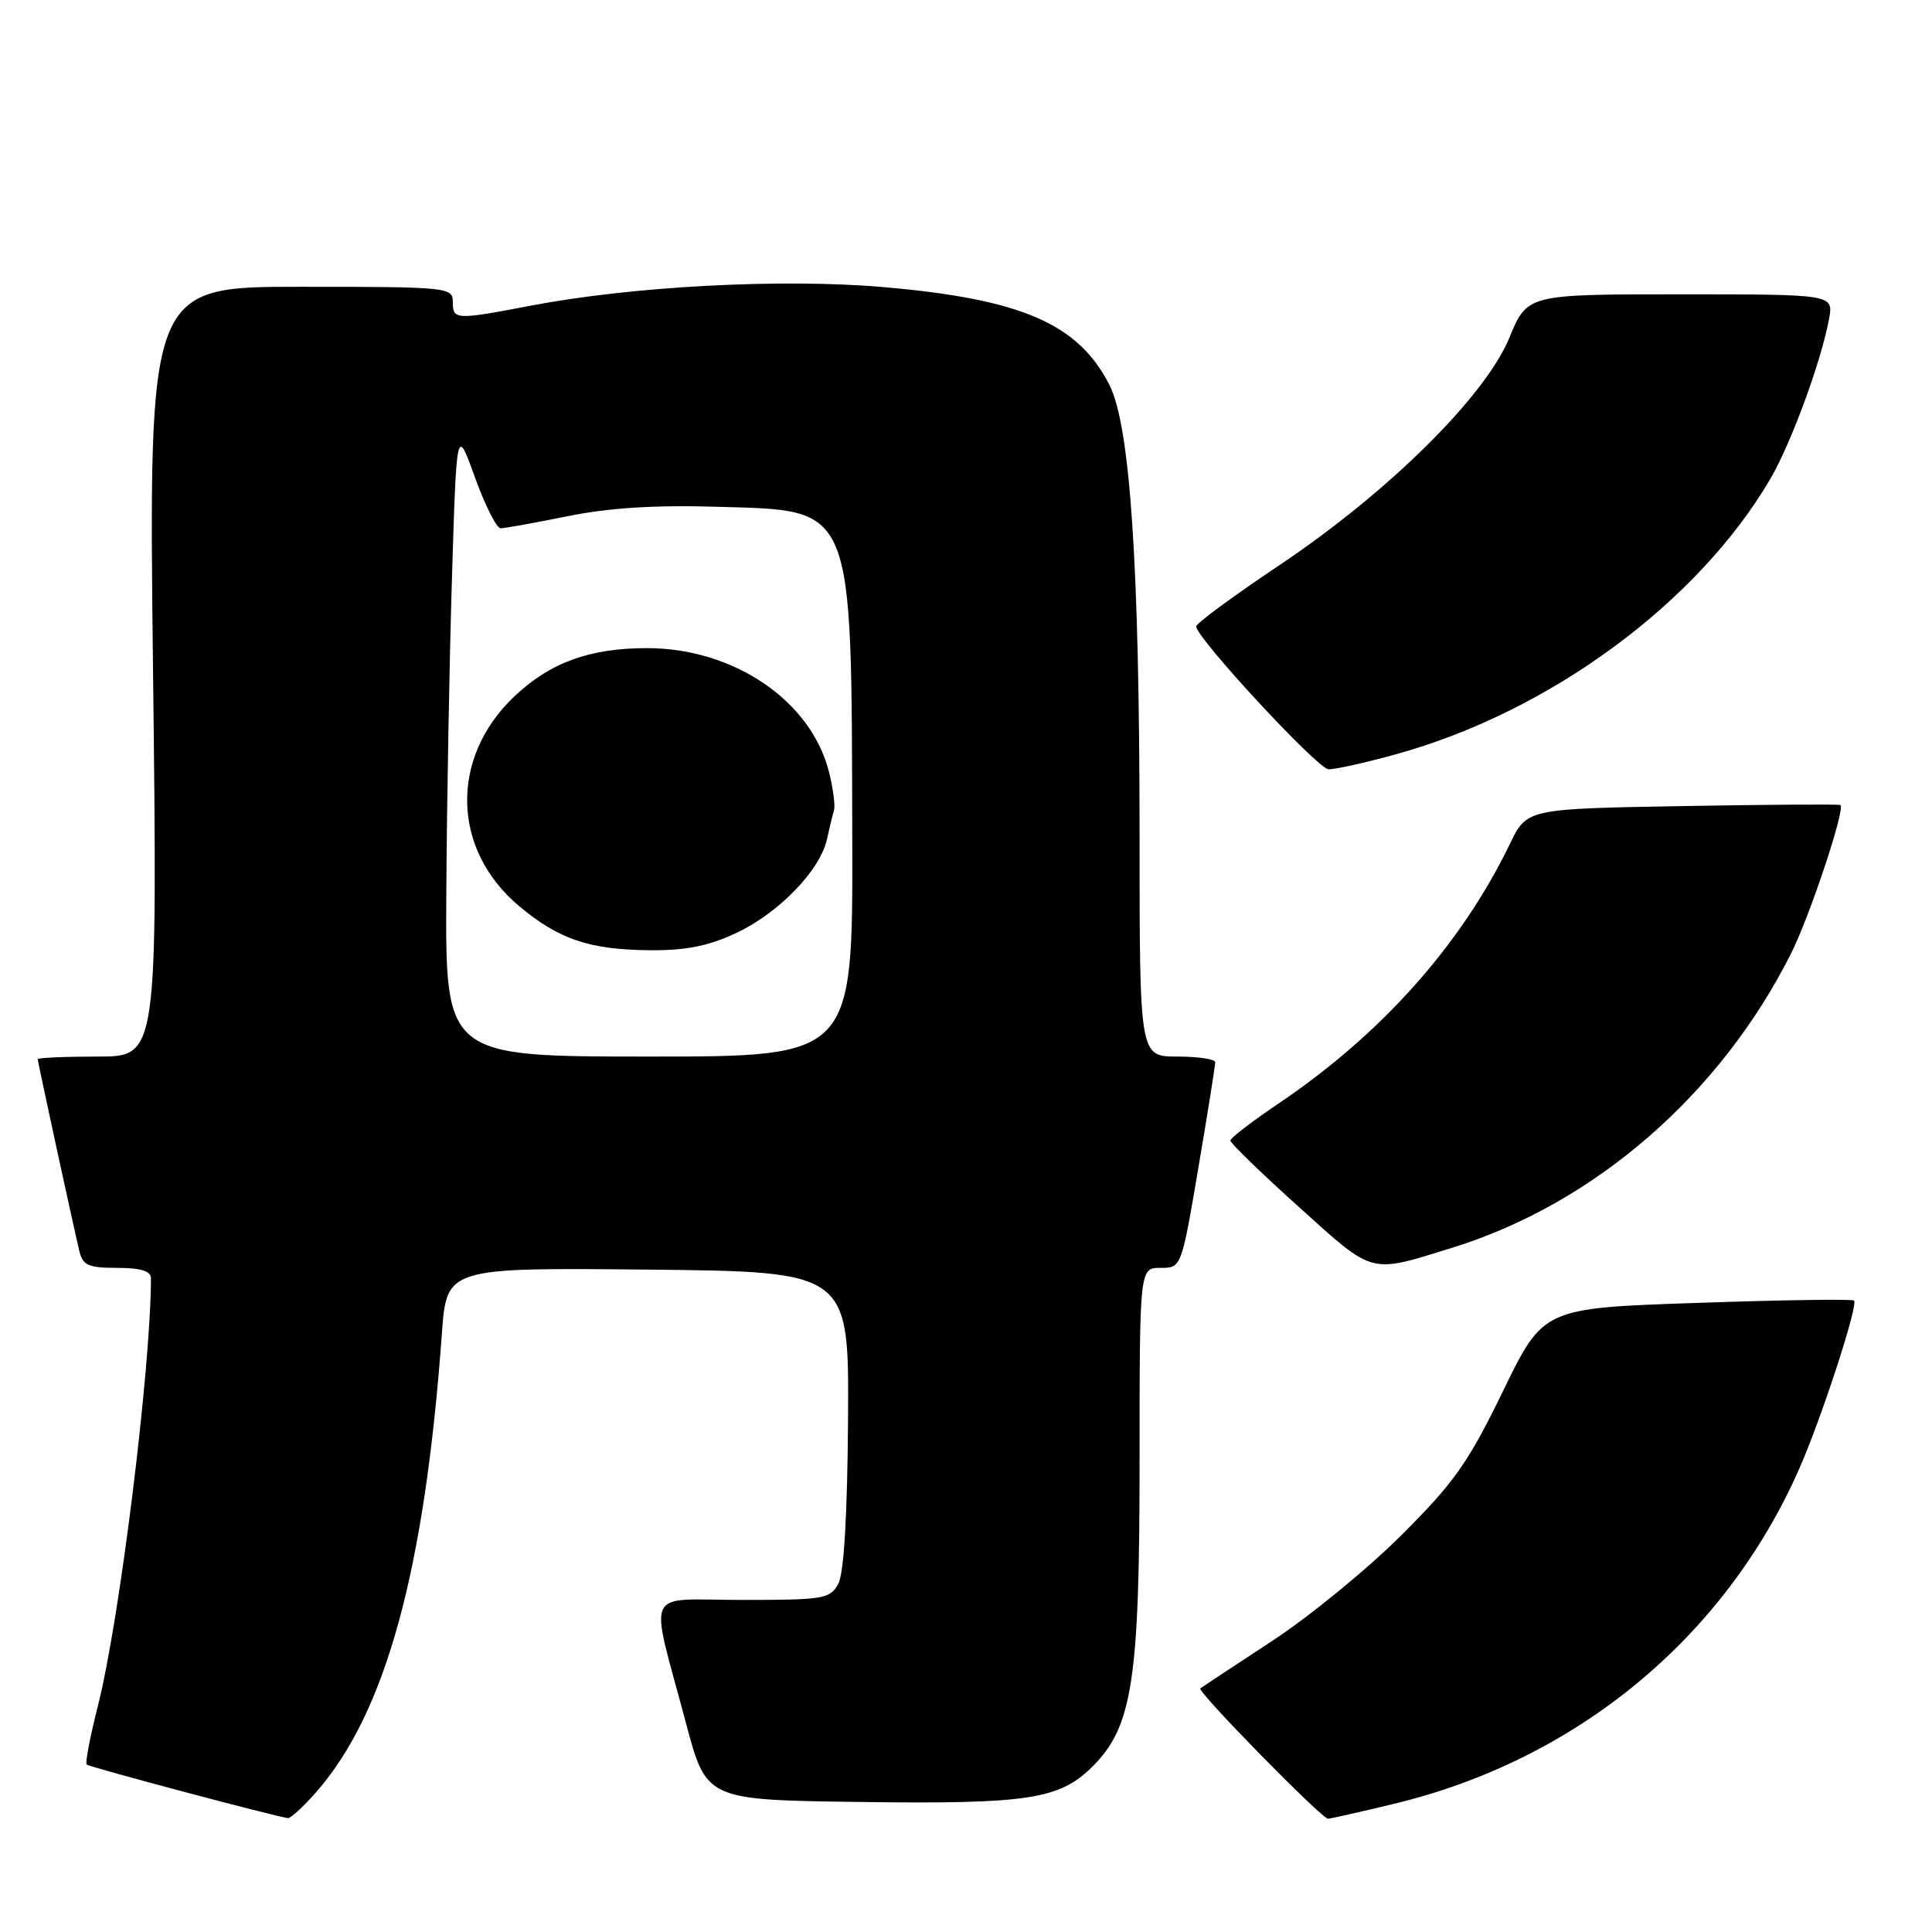 <?xml version="1.0" encoding="UTF-8" standalone="no"?>
<!DOCTYPE svg PUBLIC "-//W3C//DTD SVG 1.1//EN" "http://www.w3.org/Graphics/SVG/1.1/DTD/svg11.dtd" >
<svg xmlns="http://www.w3.org/2000/svg" xmlns:xlink="http://www.w3.org/1999/xlink" version="1.1" viewBox="0 0 256 256">
 <g >
 <path fill="currentColor"
d=" M 41.90 237.46 C 51.11 226.97 56.27 208.13 58.55 176.73 C 59.18 167.97 59.18 167.97 85.84 168.23 C 112.50 168.50 112.50 168.50 112.37 188.10 C 112.28 200.73 111.83 208.46 111.08 209.85 C 110.00 211.86 109.18 212.00 98.39 212.00 C 85.10 212.00 86.02 209.98 90.89 228.30 C 93.60 238.50 93.60 238.50 113.87 238.77 C 136.25 239.07 140.41 238.43 144.79 234.05 C 150.05 228.80 151.00 222.61 151.00 193.68 C 151.00 168.00 151.00 168.00 153.77 168.00 C 156.54 168.00 156.54 168.00 158.79 154.75 C 160.03 147.46 161.03 141.16 161.02 140.75 C 161.01 140.34 158.75 140.00 156.00 140.00 C 151.00 140.00 151.00 140.00 151.00 110.75 C 150.99 74.84 149.76 56.41 146.99 50.98 C 142.86 42.88 135.33 39.63 117.05 38.04 C 103.61 36.88 83.82 37.92 70.29 40.51 C 60.35 42.41 60.00 42.39 60.00 40.00 C 60.00 38.07 59.33 38.00 39.84 38.00 C 19.68 38.00 19.68 38.00 20.28 89.00 C 20.87 140.00 20.87 140.00 12.94 140.00 C 8.57 140.00 5.00 140.16 5.00 140.35 C 5.00 140.71 9.55 161.69 10.51 165.75 C 10.96 167.67 11.70 168.00 15.52 168.00 C 18.62 168.00 20.00 168.42 20.00 169.35 C 20.00 181.21 15.85 214.70 12.99 225.96 C 11.95 230.07 11.27 233.60 11.48 233.81 C 11.81 234.14 36.24 240.64 38.15 240.91 C 38.50 240.96 40.19 239.41 41.90 237.46 Z  M 184.61 239.04 C 208.90 233.22 228.51 217.03 238.39 194.66 C 241.34 187.98 246.25 172.92 245.67 172.33 C 245.45 172.12 236.10 172.25 224.89 172.64 C 204.50 173.33 204.50 173.33 199.15 184.34 C 194.54 193.83 192.69 196.45 185.65 203.46 C 181.17 207.93 173.45 214.24 168.50 217.48 C 163.55 220.72 159.30 223.53 159.05 223.72 C 158.56 224.09 175.13 241.00 175.98 240.99 C 176.27 240.99 180.15 240.11 184.61 239.04 Z  M 192.50 165.31 C 211.27 159.47 227.85 145.09 237.26 126.47 C 239.77 121.53 244.57 107.10 243.86 106.67 C 243.66 106.55 234.23 106.61 222.91 106.81 C 202.31 107.17 202.31 107.17 200.06 111.84 C 193.60 125.19 183.03 137.04 169.43 146.21 C 165.93 148.57 163.05 150.78 163.03 151.12 C 163.01 151.45 167.09 155.42 172.10 159.92 C 182.16 168.99 181.34 168.77 192.50 165.31 Z  M 185.02 99.93 C 205.34 94.31 224.95 79.88 234.57 63.47 C 237.33 58.76 241.34 47.83 242.36 42.25 C 242.95 39.00 242.95 39.00 222.66 39.00 C 202.37 39.00 202.37 39.00 200.00 44.75 C 196.80 52.53 183.91 65.27 169.45 74.94 C 163.43 78.97 158.50 82.60 158.50 83.00 C 158.50 84.51 174.56 101.85 176.02 101.93 C 176.86 101.97 180.91 101.07 185.02 99.93 Z  M 59.14 118.25 C 59.21 106.29 59.55 87.50 59.89 76.50 C 60.50 56.50 60.50 56.50 62.93 63.25 C 64.27 66.96 65.80 70.00 66.34 70.00 C 66.87 70.00 70.86 69.28 75.21 68.40 C 80.69 67.29 86.80 66.90 95.04 67.15 C 113.34 67.69 112.81 66.39 112.93 111.25 C 113.00 140.00 113.00 140.00 86.00 140.00 C 59.00 140.00 59.00 140.00 59.14 118.25 Z  M 97.51 123.65 C 103.14 121.03 108.67 115.33 109.57 111.23 C 109.90 109.73 110.32 107.99 110.51 107.37 C 110.69 106.74 110.39 104.43 109.83 102.23 C 107.44 92.83 97.20 85.88 85.73 85.88 C 78.13 85.88 72.88 87.79 68.13 92.30 C 59.58 100.42 59.86 112.57 68.77 120.05 C 74.01 124.45 78.08 125.83 86.00 125.91 C 90.81 125.96 93.80 125.38 97.51 123.65 Z "/>
</g>
</svg>